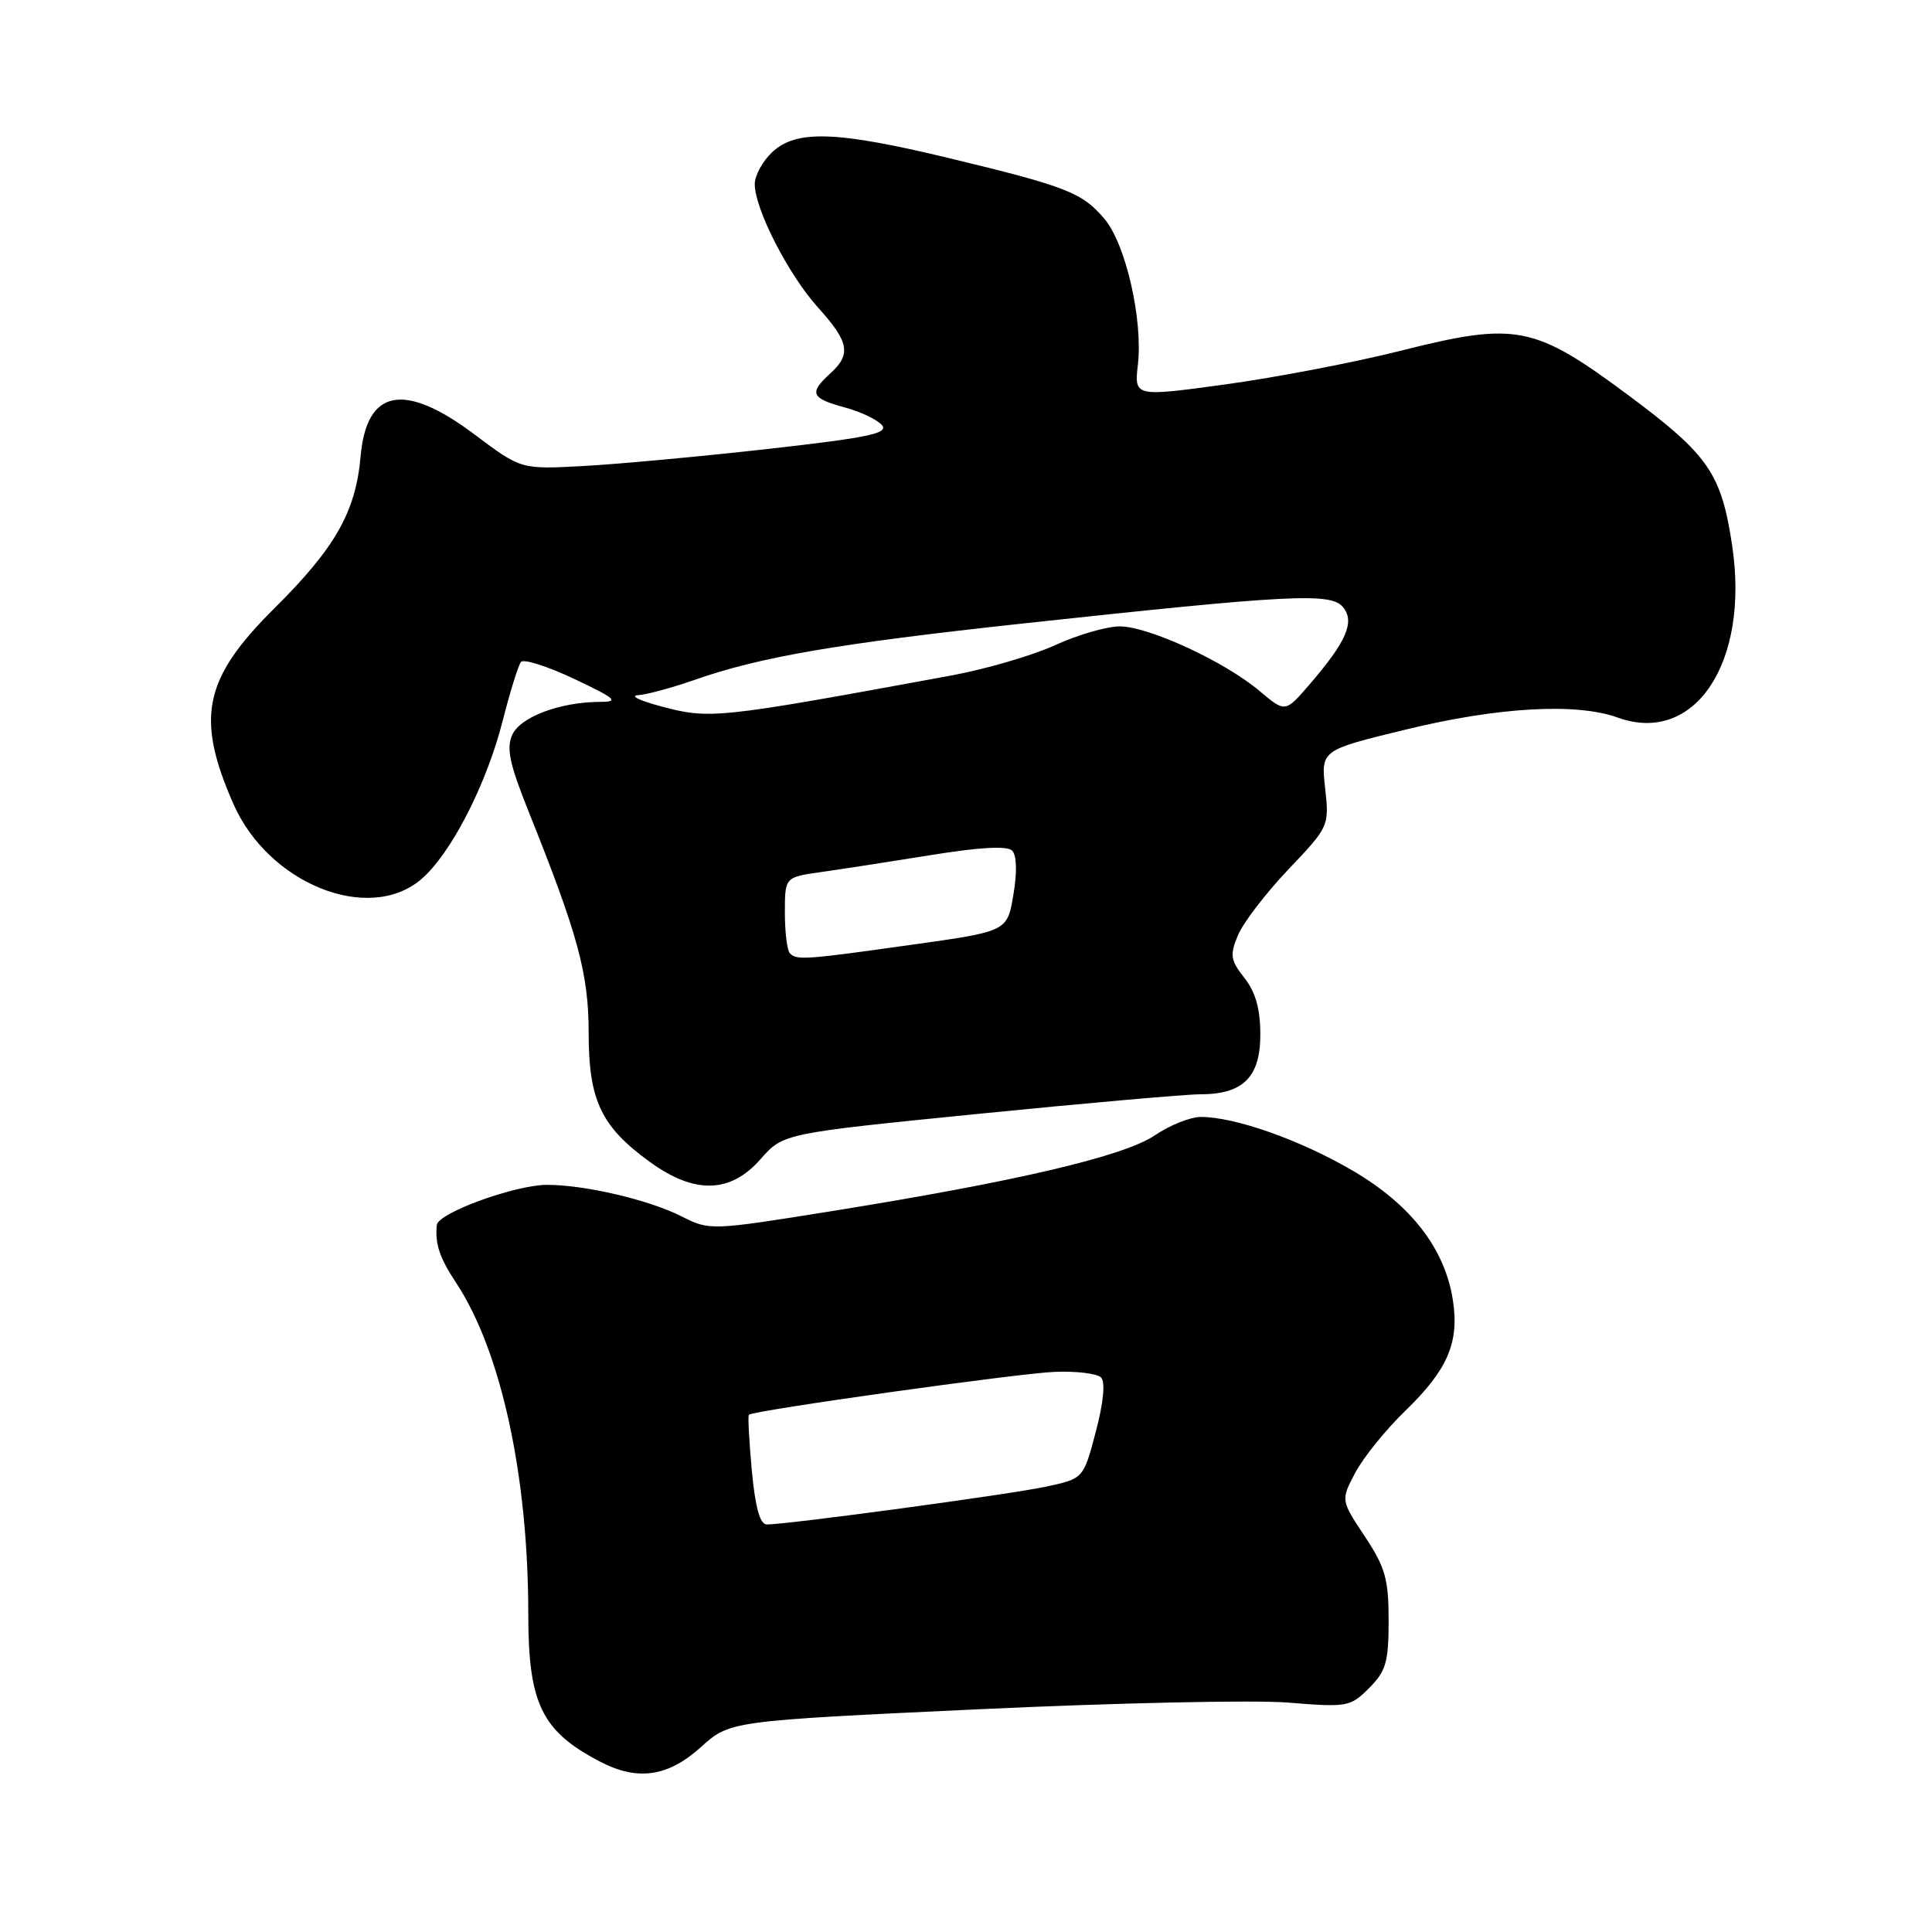 <?xml version="1.0" encoding="UTF-8" standalone="no"?>
<!DOCTYPE svg PUBLIC "-//W3C//DTD SVG 1.1//EN" "http://www.w3.org/Graphics/SVG/1.1/DTD/svg11.dtd" >
<svg xmlns="http://www.w3.org/2000/svg" xmlns:xlink="http://www.w3.org/1999/xlink" version="1.1" viewBox="0 0 256 256">
 <g >
 <path fill="currentColor"
d=" M 92.85 231.52 C 96.71 228.03 96.71 228.03 129.60 226.49 C 147.70 225.64 166.17 225.24 170.66 225.60 C 178.53 226.24 178.93 226.17 181.41 223.68 C 183.65 221.44 184.00 220.24 184.00 214.72 C 184.00 209.23 183.56 207.68 180.83 203.56 C 177.66 198.78 177.66 198.78 179.58 195.14 C 180.64 193.14 183.61 189.45 186.20 186.95 C 191.80 181.53 193.36 177.93 192.53 172.38 C 191.51 165.53 187.03 159.70 179.33 155.17 C 172.39 151.09 163.68 148.00 159.12 148.00 C 157.74 148.00 155.01 149.09 153.05 150.42 C 148.97 153.20 134.80 156.53 110.28 160.47 C 94.13 163.06 94.04 163.06 90.28 161.16 C 85.96 158.98 77.51 157.00 72.49 157.00 C 68.26 157.00 58.04 160.72 57.88 162.32 C 57.63 164.83 58.23 166.63 60.45 170.00 C 66.40 179.02 70.00 195.58 70.00 213.85 C 70.00 225.75 71.77 229.39 79.50 233.42 C 84.48 236.02 88.50 235.44 92.85 231.52 Z  M 100.78 153.59 C 103.78 150.18 103.78 150.18 129.65 147.59 C 143.88 146.17 157.10 145.00 159.04 145.00 C 164.72 145.00 167.00 142.73 167.00 137.08 C 167.00 133.70 166.37 131.47 164.90 129.59 C 163.04 127.24 162.94 126.56 164.03 123.93 C 164.71 122.29 167.71 118.37 170.70 115.22 C 176.10 109.54 176.14 109.46 175.59 104.45 C 175.03 99.40 175.03 99.40 186.27 96.67 C 198.49 93.69 208.87 93.10 214.35 95.08 C 224.55 98.77 231.85 87.81 229.52 72.29 C 228.09 62.74 226.40 60.29 215.86 52.44 C 203.26 43.07 200.95 42.61 185.54 46.49 C 179.47 48.02 169.05 50.02 162.40 50.93 C 150.29 52.59 150.29 52.59 150.78 48.28 C 151.45 42.33 149.16 32.34 146.36 29.02 C 143.43 25.54 141.36 24.72 126.03 21.02 C 110.86 17.35 105.52 17.16 102.31 20.17 C 101.04 21.37 100.00 23.28 100.01 24.42 C 100.03 27.74 104.49 36.43 108.40 40.76 C 112.52 45.31 112.82 46.95 110.00 49.50 C 107.17 52.06 107.47 52.78 111.88 53.97 C 114.02 54.54 116.26 55.61 116.87 56.34 C 117.77 57.43 114.99 58.00 101.74 59.49 C 92.81 60.49 81.80 61.51 77.27 61.75 C 69.05 62.20 69.05 62.20 62.92 57.60 C 53.55 50.55 48.56 51.51 47.78 60.50 C 47.13 67.83 44.42 72.60 36.34 80.62 C 26.98 89.92 25.90 95.08 30.92 106.51 C 35.55 117.07 48.78 122.42 55.76 116.55 C 59.69 113.24 64.45 104.01 66.61 95.50 C 67.59 91.65 68.68 88.15 69.03 87.71 C 69.38 87.28 72.56 88.29 76.09 89.96 C 81.62 92.58 82.09 93.00 79.50 93.00 C 74.23 93.02 68.96 94.99 67.88 97.36 C 67.07 99.14 67.52 101.24 70.05 107.55 C 76.63 123.96 78.00 129.03 78.00 136.93 C 78.01 145.83 79.66 149.29 86.12 153.97 C 92.05 158.27 96.79 158.14 100.78 153.59 Z  M 99.62 194.85 C 99.26 190.92 99.08 187.59 99.23 187.46 C 99.84 186.89 134.90 181.97 139.73 181.78 C 142.61 181.66 145.39 182.00 145.90 182.53 C 146.48 183.13 146.22 185.85 145.20 189.71 C 143.56 195.93 143.56 195.93 138.60 196.99 C 133.87 198.01 104.37 202.00 101.61 202.00 C 100.70 202.00 100.08 199.77 99.62 194.85 Z  M 104.67 126.33 C 104.30 125.97 104.00 123.54 104.00 120.95 C 104.00 116.23 104.00 116.23 108.75 115.56 C 111.36 115.19 117.91 114.18 123.31 113.31 C 129.78 112.26 133.45 112.05 134.11 112.71 C 134.72 113.32 134.79 115.55 134.28 118.55 C 133.47 123.41 133.47 123.41 120.98 125.16 C 106.72 127.17 105.58 127.25 104.67 126.33 Z  M 87.50 93.57 C 84.75 92.84 83.42 92.18 84.53 92.12 C 85.65 92.05 89.03 91.14 92.03 90.09 C 100.76 87.03 110.92 85.29 135.50 82.62 C 170.99 78.78 176.34 78.50 177.95 80.44 C 179.57 82.39 178.42 85.02 173.44 90.79 C 170.29 94.42 170.29 94.42 166.90 91.56 C 162.28 87.66 152.19 83.00 148.37 83.00 C 146.65 83.00 142.79 84.12 139.80 85.49 C 136.81 86.86 130.57 88.68 125.93 89.53 C 94.82 95.25 94.06 95.33 87.50 93.57 Z "/>
</g>
</svg>